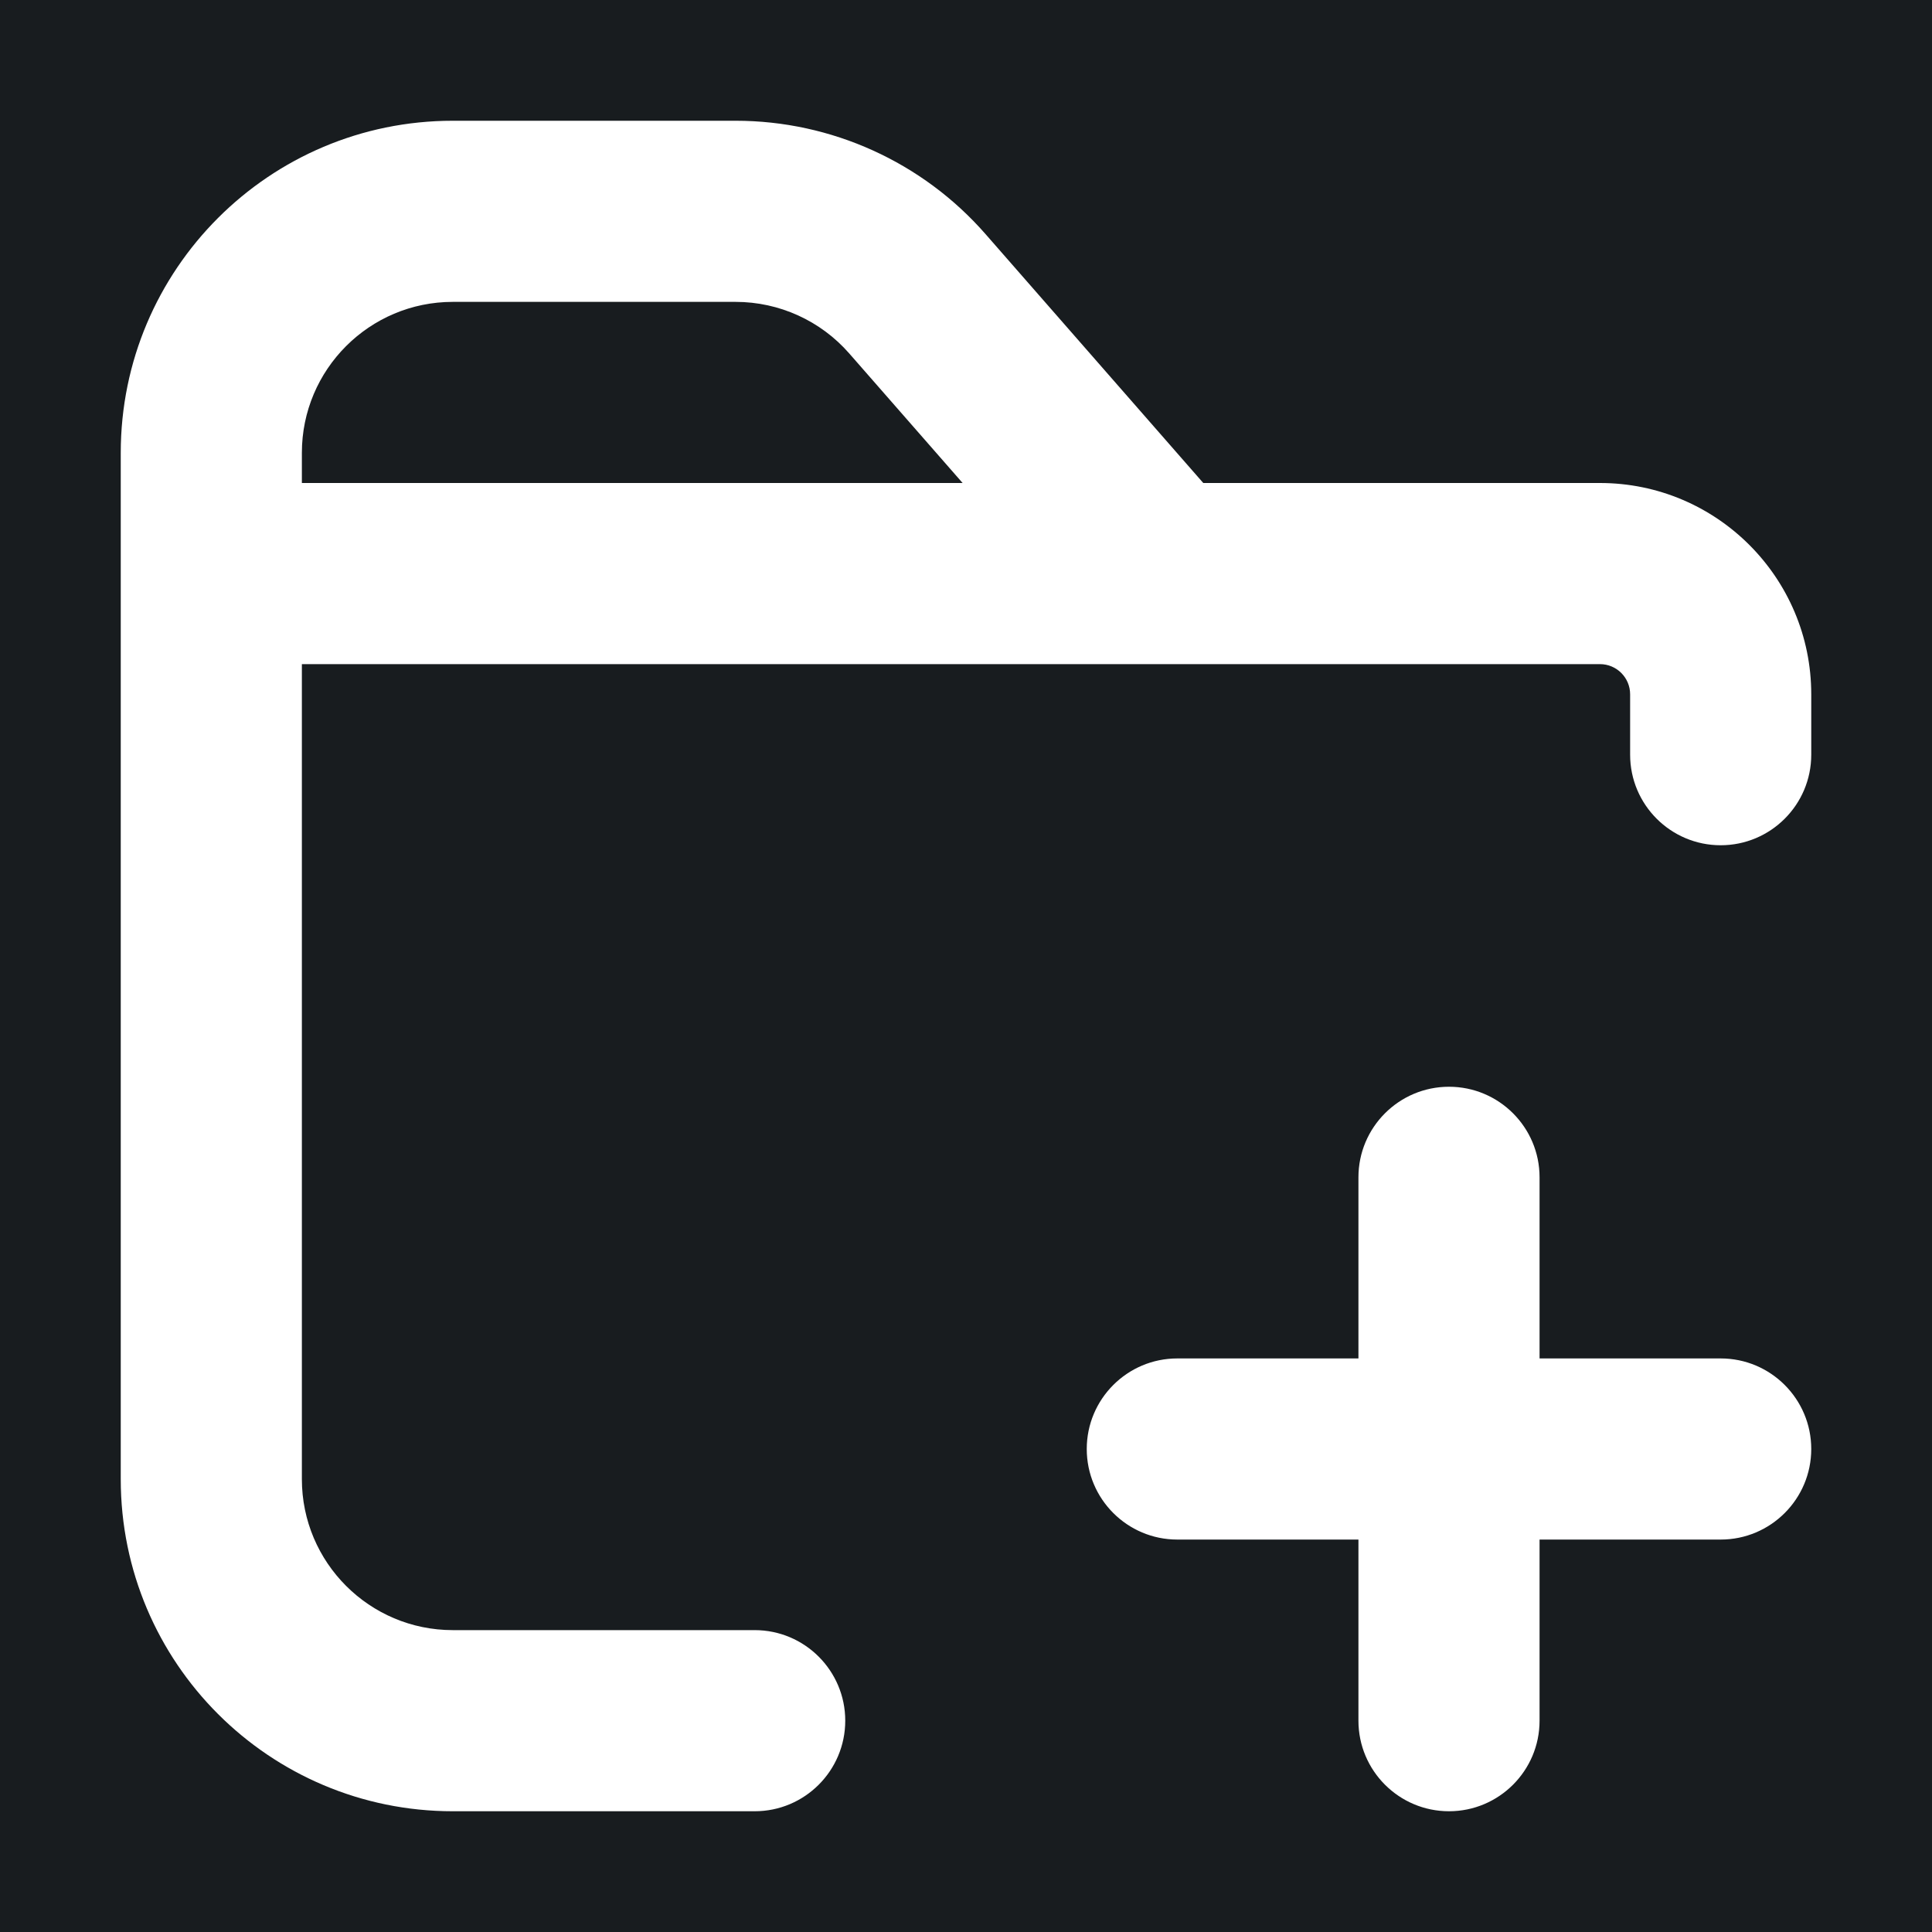 <svg width="32" height="32" viewBox="0 0 16 16" fill="none" xmlns="http://www.w3.org/2000/svg">
<rect x="0" y="0" width="16" height="16" fill="#181c1f"/>
<path fill-rule="evenodd" clip-rule="evenodd" d="M3.75 2.5C3.06 2.5 2.5 3.06 2.5 3.75V4H7.972L7.033 2.927C6.796 2.656 6.453 2.5 6.092 2.5H3.75ZM9.965 4L8.162 1.939L7.598 2.433L8.162 1.939C7.64 1.342 6.885 1 6.092 1H3.75C2.231 1 1 2.231 1 3.75V4.75V12.25C1 13.769 2.231 15 3.75 15H6.25C6.664 15 7 14.664 7 14.25C7 13.836 6.664 13.5 6.25 13.5H3.75C3.06 13.5 2.5 12.94 2.5 12.25V5.5H9.625H13.25C13.388 5.5 13.5 5.612 13.5 5.75V6.25C13.5 6.664 13.836 7 14.25 7C14.664 7 15 6.664 15 6.25V5.75C15 4.784 14.216 4 13.25 4H9.965ZM12 9C12.414 9 12.75 9.336 12.75 9.75V11.25H14.25C14.664 11.25 15 11.586 15 12C15 12.414 14.664 12.75 14.25 12.75H12.75V14.25C12.75 14.664 12.414 15 12 15C11.586 15 11.25 14.664 11.25 14.25V12.75H9.75C9.336 12.75 9 12.414 9 12C9 11.586 9.336 11.25 9.75 11.25H11.25V9.75C11.25 9.336 11.586 9 12 9Z" fill="#ffffff"/>
</svg>
